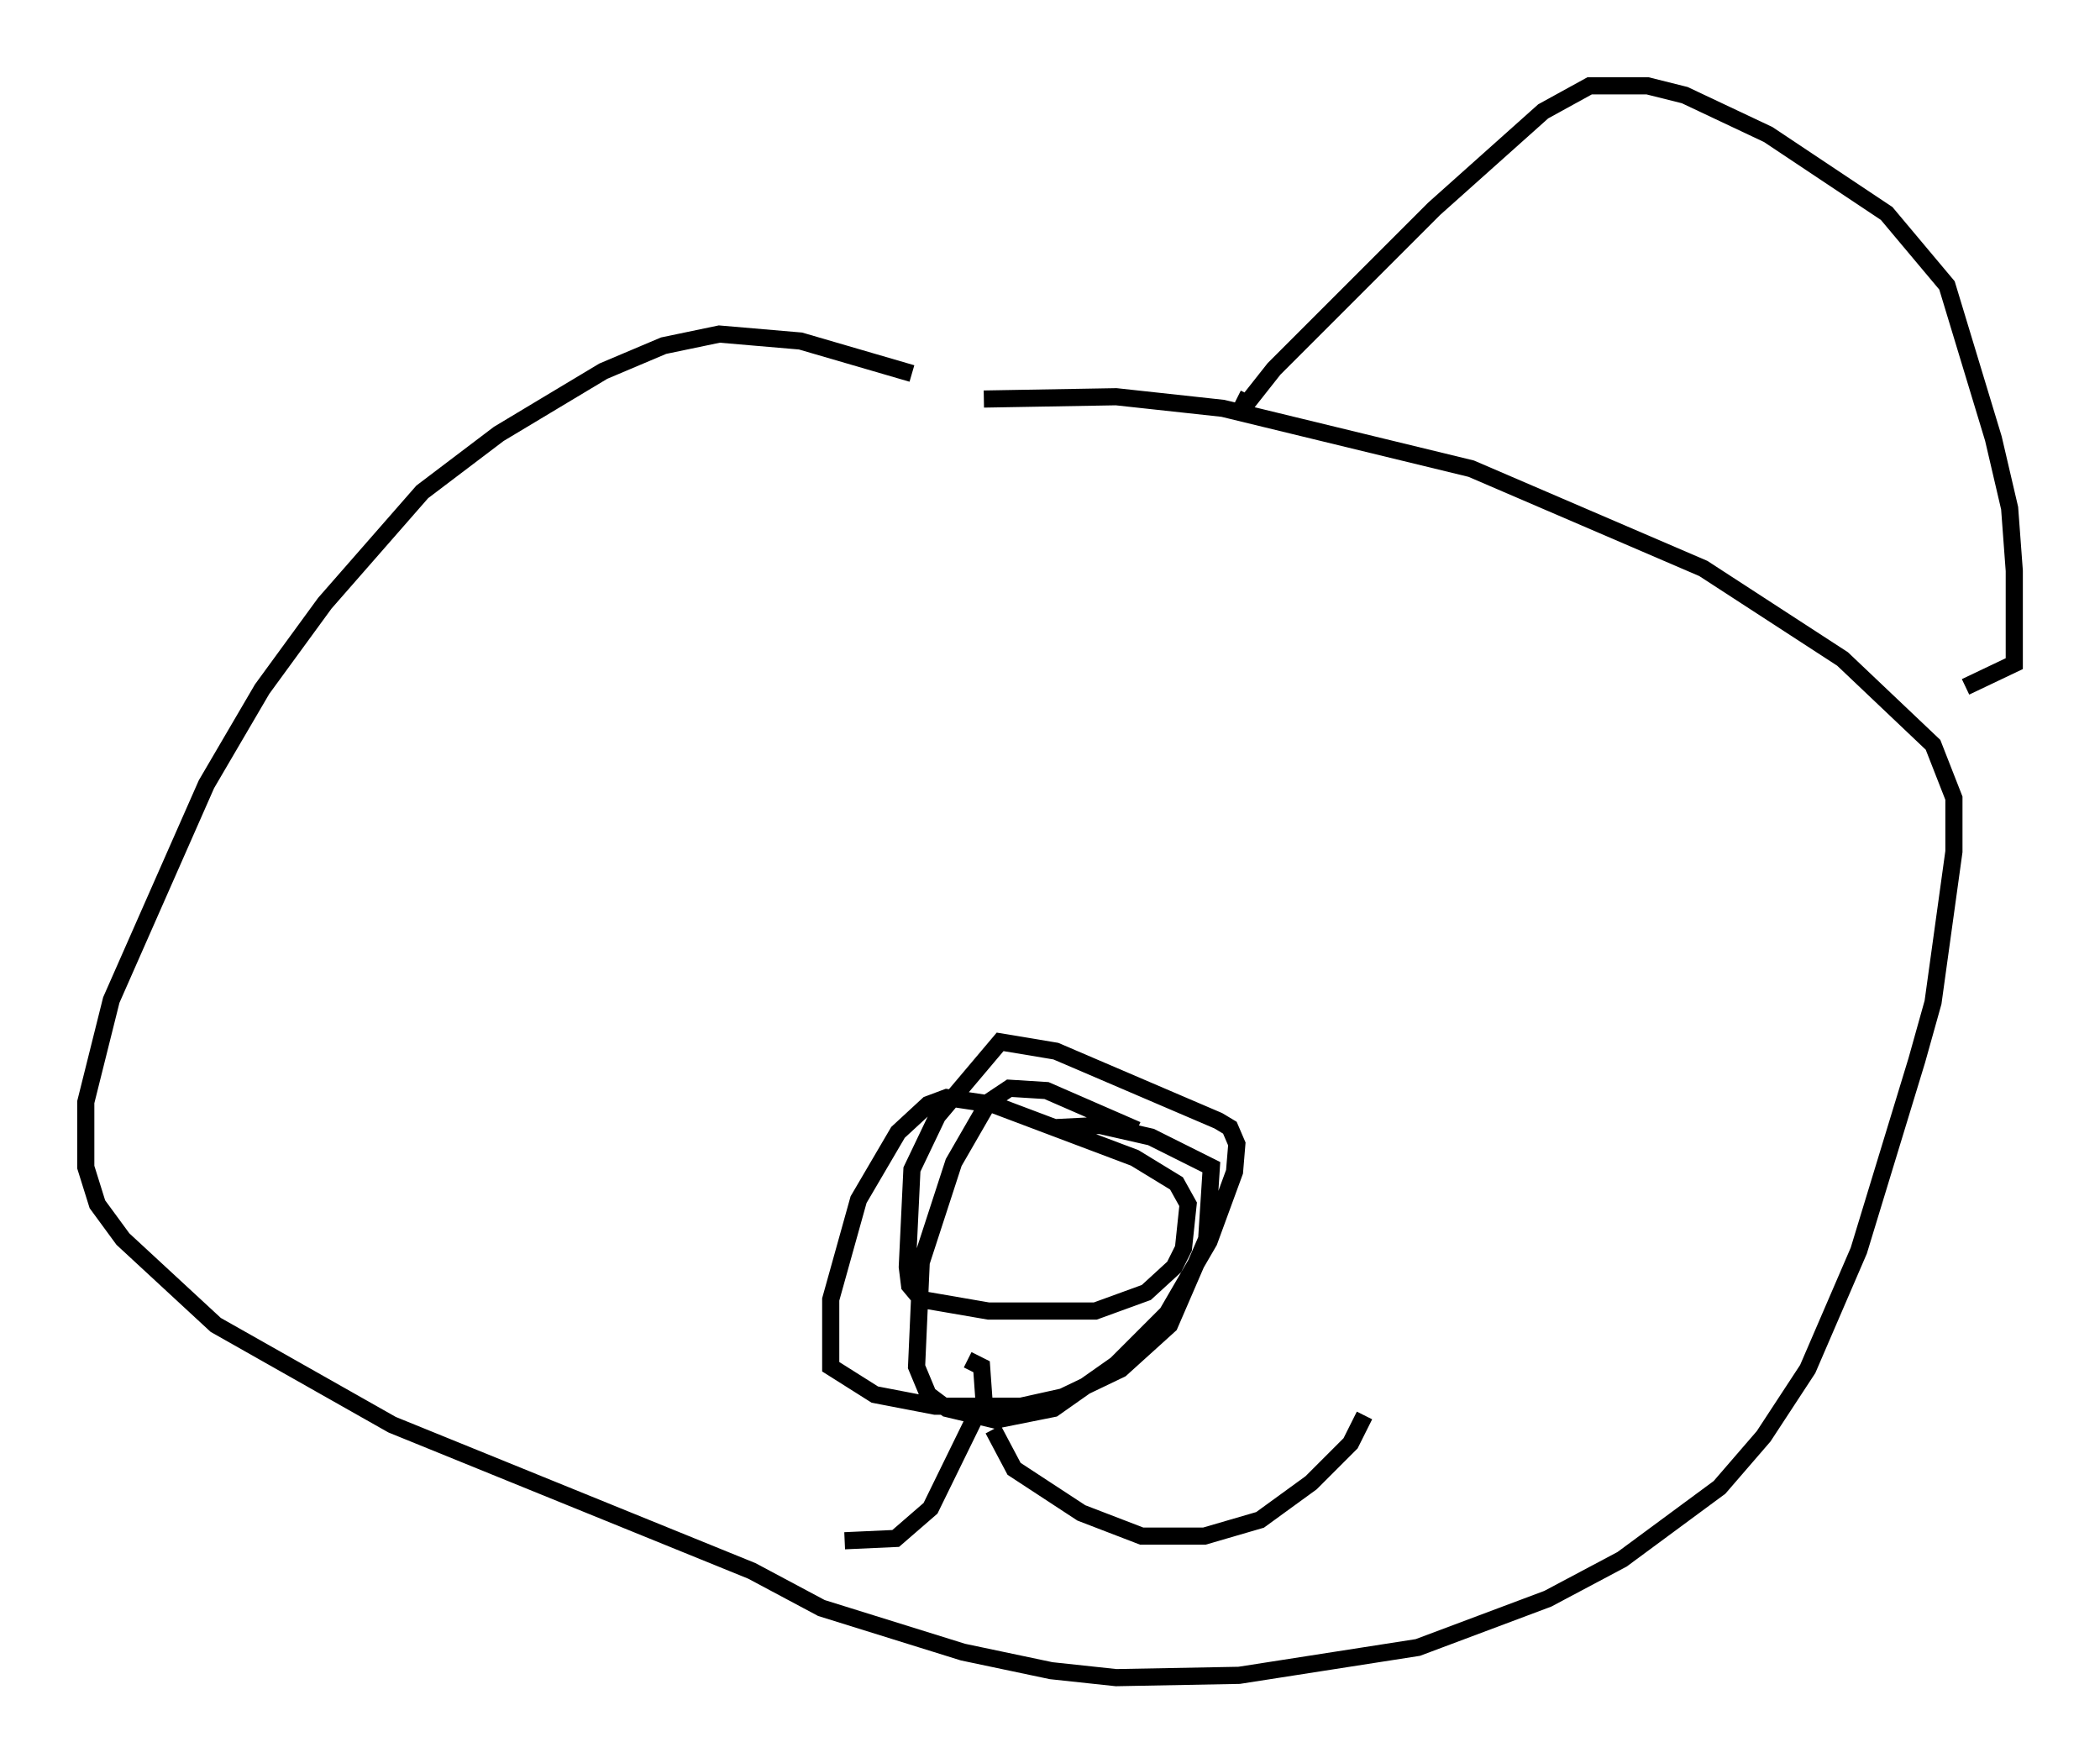 <?xml version="1.0" encoding="utf-8" ?>
<svg baseProfile="full" height="102.827" version="1.1" width="122.448" xmlns="http://www.w3.org/2000/svg" xmlns:ev="http://www.w3.org/2001/xml-events" xmlns:xlink="http://www.w3.org/1999/xlink"><defs /><rect fill="white" height="102.827" width="122.448" x="0" y="0" /><path d="M58.45, 24.486 m-5.277, -2.706 l-6.495, -1.894 -4.736, -0.406 l-3.248, 0.677 -3.518, 1.488 l-6.089, 3.654 -4.465, 3.383 l-5.683, 6.495 -3.654, 5.007 l-3.248, 5.548 -5.548, 12.584 l-1.488, 5.954 0.0, 3.789 l0.677, 2.165 1.488, 2.03 l5.413, 5.007 10.284, 5.819 l20.974, 8.525 4.059, 2.165 l8.254, 2.571 5.142, 1.083 l3.789, 0.406 7.172, -0.135 l10.419, -1.624 7.578, -2.842 l4.33, -2.3 5.683, -4.195 l2.571, -2.977 2.571, -3.924 l2.977, -6.901 3.383, -11.096 l0.947, -3.383 1.218, -8.796 l0.0, -3.112 -1.218, -3.112 l-5.277, -5.007 -8.119, -5.277 l-13.532, -5.819 -14.479, -3.518 l-6.225, -0.677 -7.713, 0.135 m8.931, 42.625 l-5.277, -2.3 -2.165, -0.135 l-1.218, 0.812 -2.03, 3.518 l-1.894, 5.819 -0.271, 6.089 l0.677, 1.624 1.083, 0.812 l2.842, 0.677 3.383, -0.677 l3.654, -2.571 2.977, -2.977 l2.436, -4.195 1.488, -4.059 l0.135, -1.624 -0.406, -0.947 l-0.677, -0.406 -9.472, -4.059 l-3.248, -0.541 -3.654, 4.33 l-1.488, 3.112 -0.271, 5.683 l0.135, 1.083 0.677, 0.812 l3.924, 0.677 6.225, 0.0 l2.977, -1.083 1.624, -1.488 l0.541, -1.083 0.271, -2.571 l-0.677, -1.218 -2.436, -1.488 l-8.254, -3.112 -2.706, -0.406 l-1.083, 0.406 -1.759, 1.624 l-2.3, 3.924 -1.624, 5.819 l0.0, 3.924 2.571, 1.624 l3.518, 0.677 5.007, 0.0 l2.436, -0.541 3.383, -1.624 l2.842, -2.571 2.165, -5.007 l0.271, -4.195 -3.518, -1.759 l-2.977, -0.677 -2.706, 0.135 m-5.007, 13.532 l0.812, 0.406 0.135, 1.894 l-3.112, 6.36 -2.03, 1.759 l-2.977, 0.135 m8.66, -6.495 l1.218, 2.3 3.924, 2.571 l3.518, 1.353 3.654, 0.0 l3.248, -0.947 2.977, -2.165 l2.3, -2.3 0.812, -1.624 m-6.766, -59.539 l-0.541, 1.083 2.03, -2.571 l9.337, -9.337 6.36, -5.683 l2.706, -1.488 3.383, 0.0 l2.165, 0.541 4.871, 2.3 l6.901, 4.601 3.518, 4.195 l2.706, 8.931 0.947, 4.059 l0.271, 3.654 0.0, 5.413 l-2.842, 1.353 " fill="none" stroke="black" stroke-width="1" /></svg>